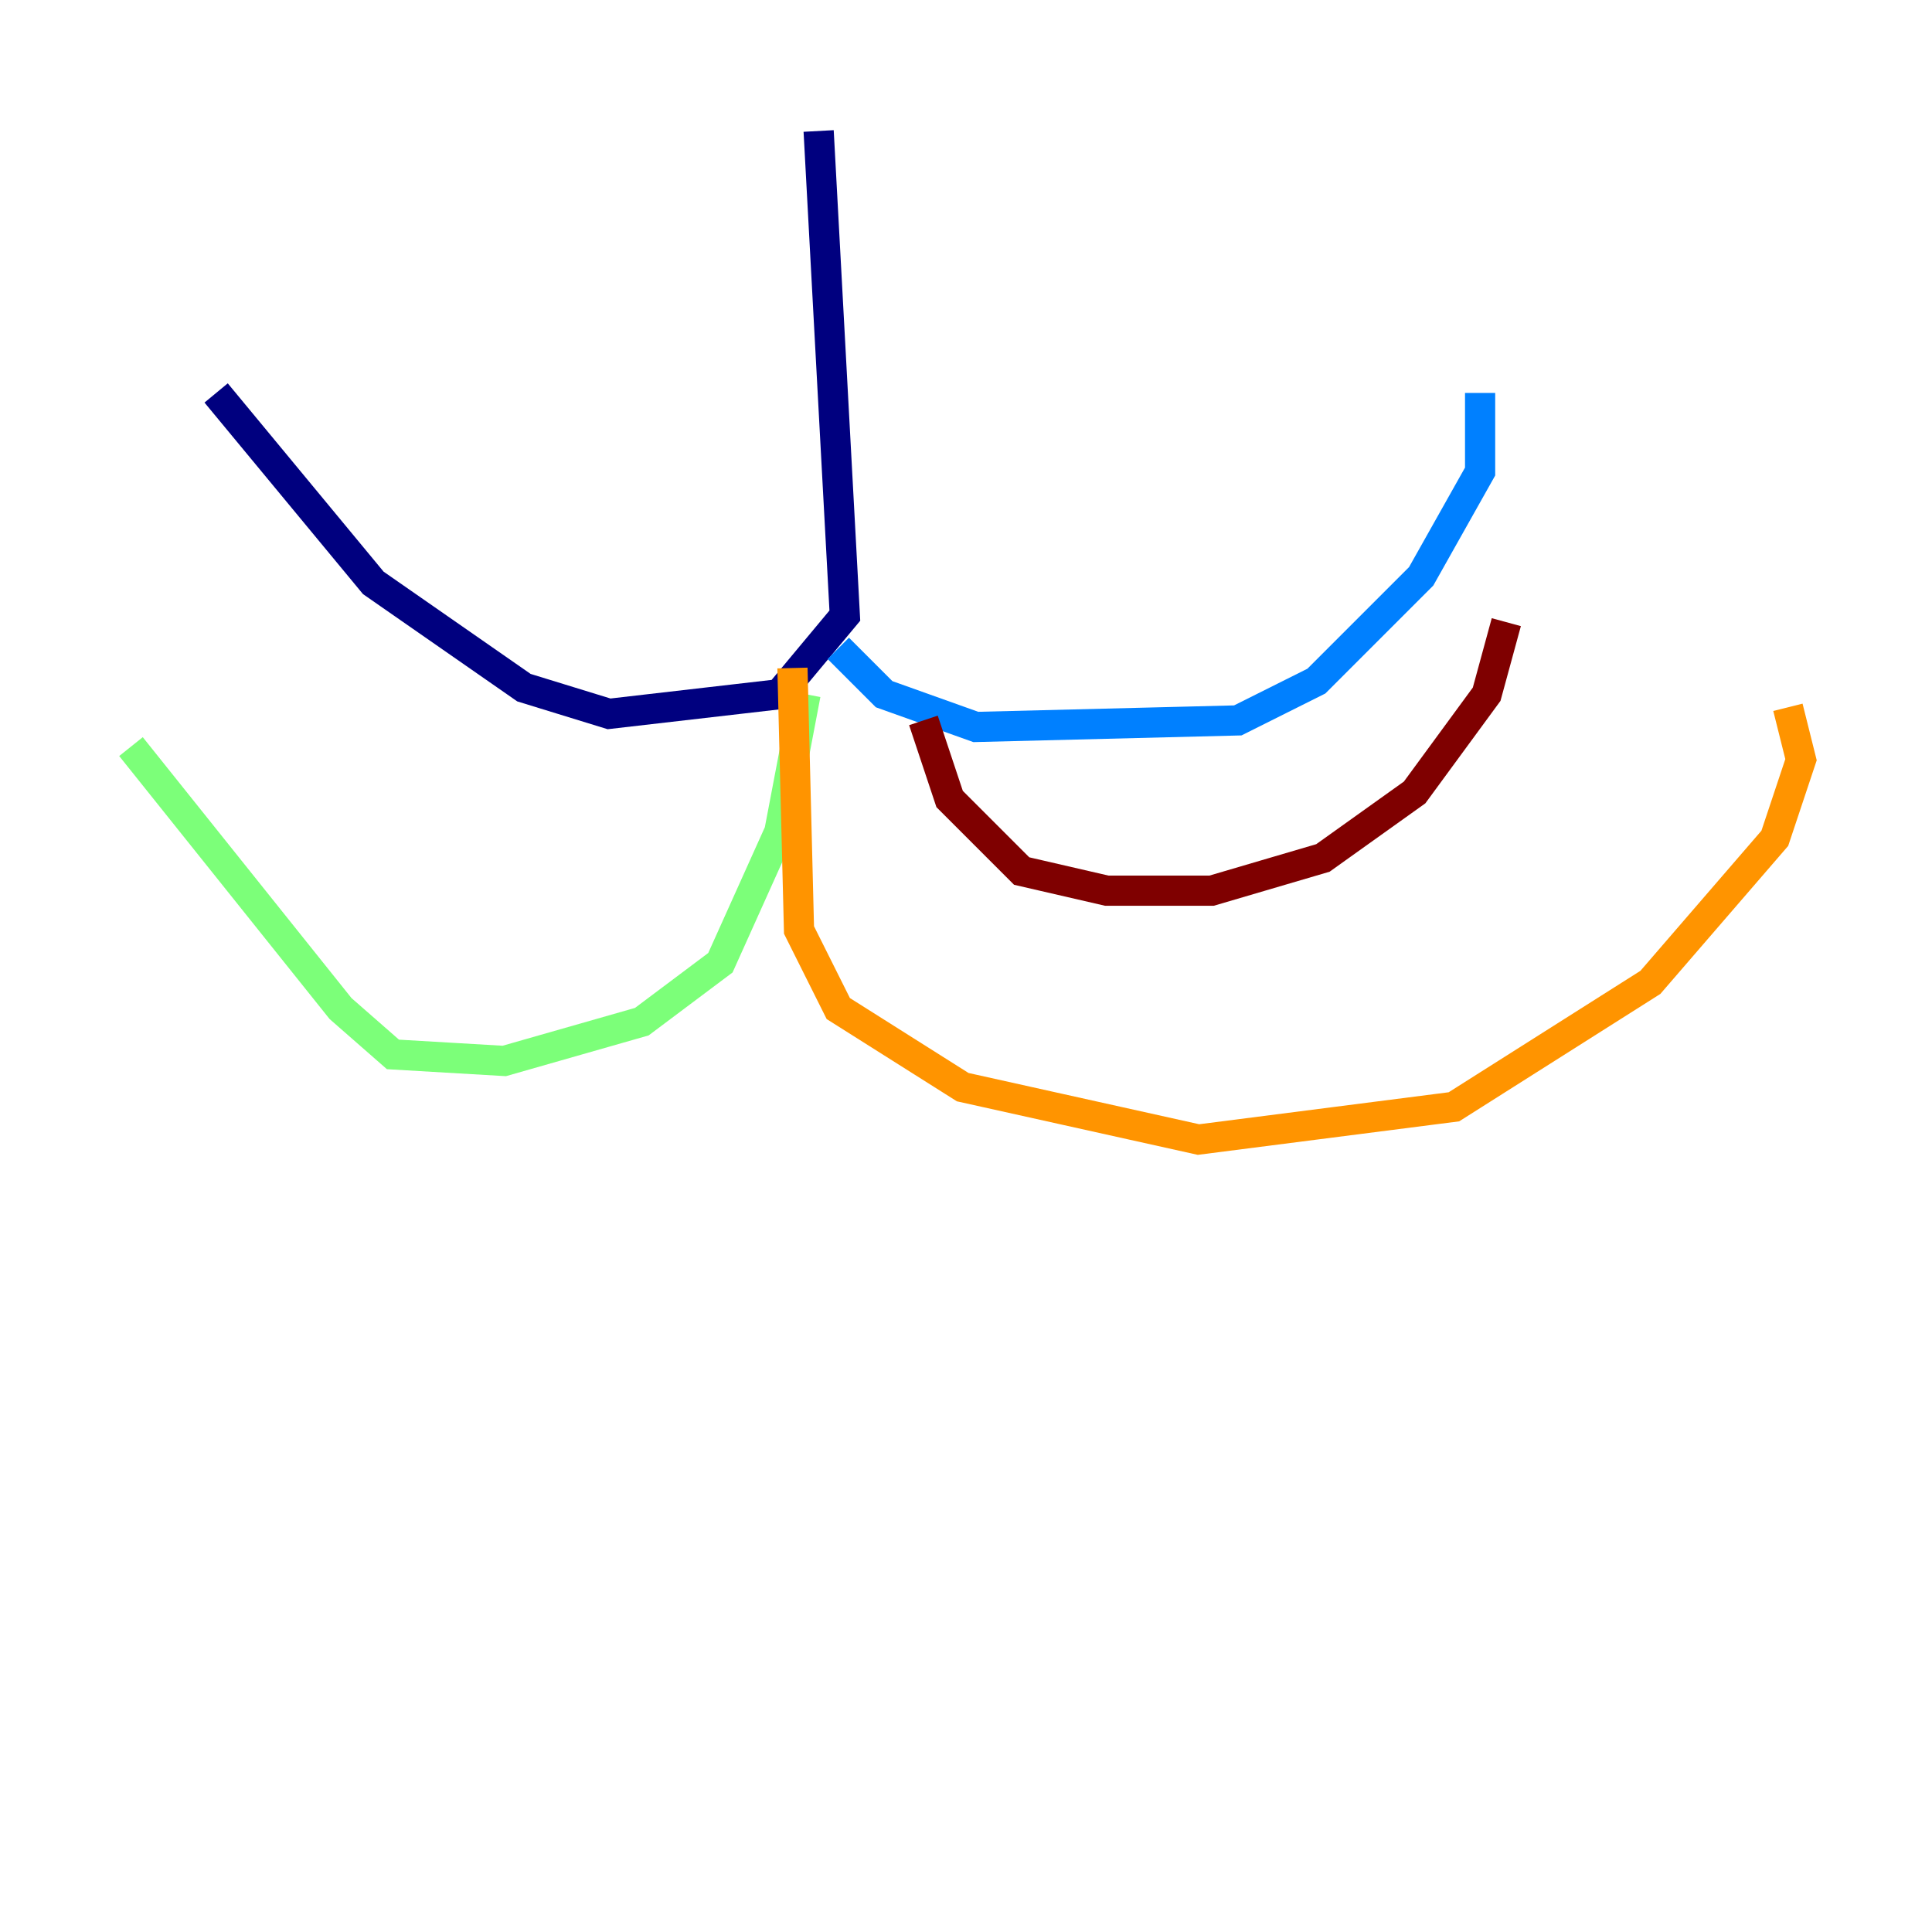 <?xml version="1.0" encoding="utf-8" ?>
<svg baseProfile="tiny" height="128" version="1.2" viewBox="0,0,128,128" width="128" xmlns="http://www.w3.org/2000/svg" xmlns:ev="http://www.w3.org/2001/xml-events" xmlns:xlink="http://www.w3.org/1999/xlink"><defs /><polyline fill="none" points="54.237,8.678 55.973,40.786 51.634,45.993 40.352,47.295 34.712,45.559 24.732,38.617 14.319,26.034" stroke="#00007f" stroke-width="2" /><polyline fill="none" points="55.539,42.956 58.576,45.993 64.651,48.163 82.007,47.729 87.214,45.125 94.156,38.183 98.061,31.241 98.061,26.034" stroke="#0080ff" stroke-width="2" /><polyline fill="none" points="53.37,45.993 51.634,55.105 47.729,63.783 42.522,67.688 33.41,70.291 26.034,69.858 22.563,66.82 8.678,49.464" stroke="#7cff79" stroke-width="2" /><polyline fill="none" points="52.502,44.258 52.936,61.614 55.539,66.82 63.783,72.027 79.403,75.498 96.325,73.329 109.342,65.085 117.586,55.539 119.322,50.332 118.454,46.861" stroke="#ff9400" stroke-width="2" /><polyline fill="none" points="61.18,47.729 62.915,52.936 67.688,57.709 73.329,59.01 80.271,59.01 87.647,56.841 93.722,52.502 98.495,45.993 99.797,41.22" stroke="#7f0000" stroke-width="2" /></svg>